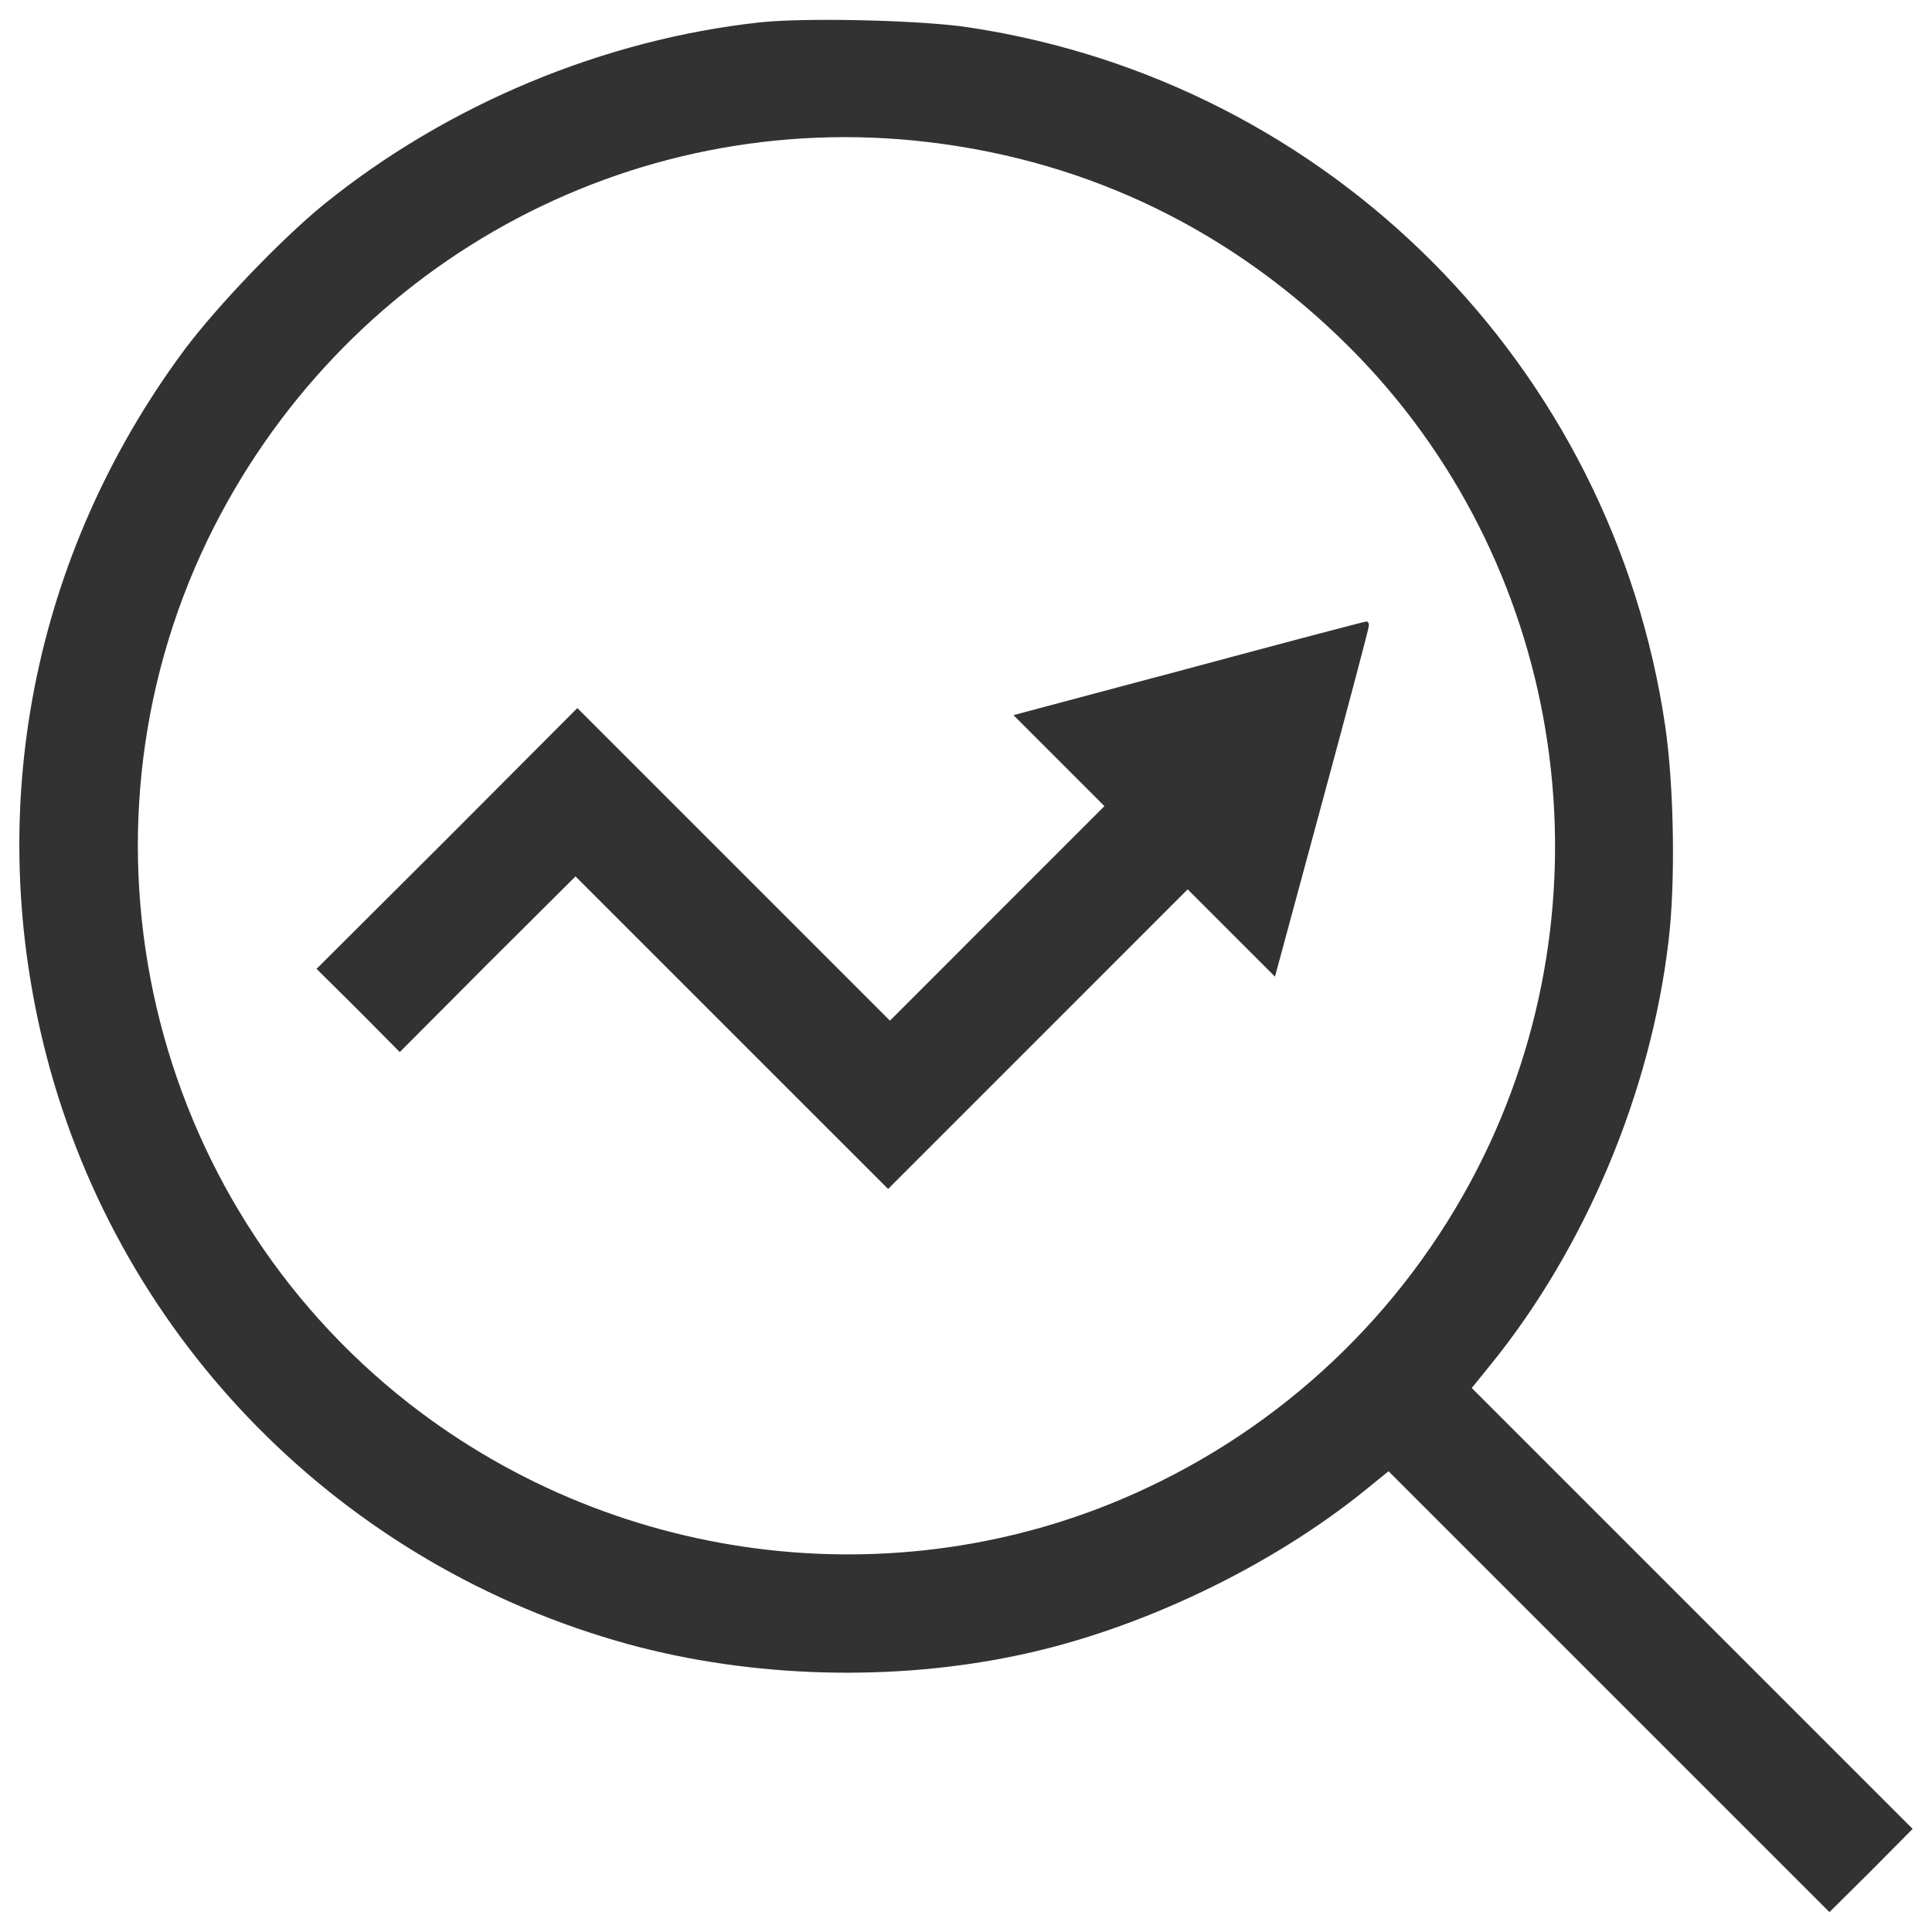 <svg width="40" height="40" viewBox="0 0 40 40" fill="none" xmlns="http://www.w3.org/2000/svg">
<path d="M15.744 0.462C12.497 0.814 9.265 2.162 6.707 4.23C5.842 4.934 4.502 6.328 3.82 7.24C0.673 11.482 -0.361 16.767 0.964 21.867C2.503 27.779 7.098 32.42 13.018 34.044C15.575 34.741 18.509 34.825 21.136 34.258C23.609 33.73 26.297 32.443 28.258 30.858L28.748 30.46L33.312 35.024L37.877 39.588L38.742 38.73L39.599 37.865L35.035 33.301L30.471 28.737L30.869 28.246C32.822 25.834 34.178 22.618 34.545 19.485C34.691 18.29 34.66 16.292 34.477 15.036C33.382 7.576 27.538 1.702 20.072 0.569C19.091 0.416 16.686 0.362 15.744 0.462ZM19.229 2.943C22.576 3.342 25.539 4.789 27.951 7.201C32.324 11.582 33.443 18.337 30.724 23.927C29.253 26.944 26.803 29.365 23.762 30.797C18.792 33.148 12.834 32.466 8.469 29.058C3.062 24.831 1.323 17.356 4.295 11.184C7.044 5.501 13.01 2.2 19.229 2.943Z" fill="#323232"/>
<path d="M24.605 13.841L20.982 14.806L21.924 15.748L22.866 16.69L20.645 18.911L18.425 21.132L15.193 17.9L11.953 14.66L9.257 17.364L6.554 20.059L7.419 20.917L8.277 21.782L10.092 19.96L11.915 18.145L15.147 21.377L18.387 24.616L21.488 21.515L24.589 18.413L25.493 19.317L26.397 20.22L27.369 16.629C27.905 14.653 28.342 12.999 28.342 12.953C28.342 12.899 28.319 12.861 28.289 12.868C28.25 12.868 26.596 13.305 24.605 13.841Z" fill="#323232"/>
</svg>
